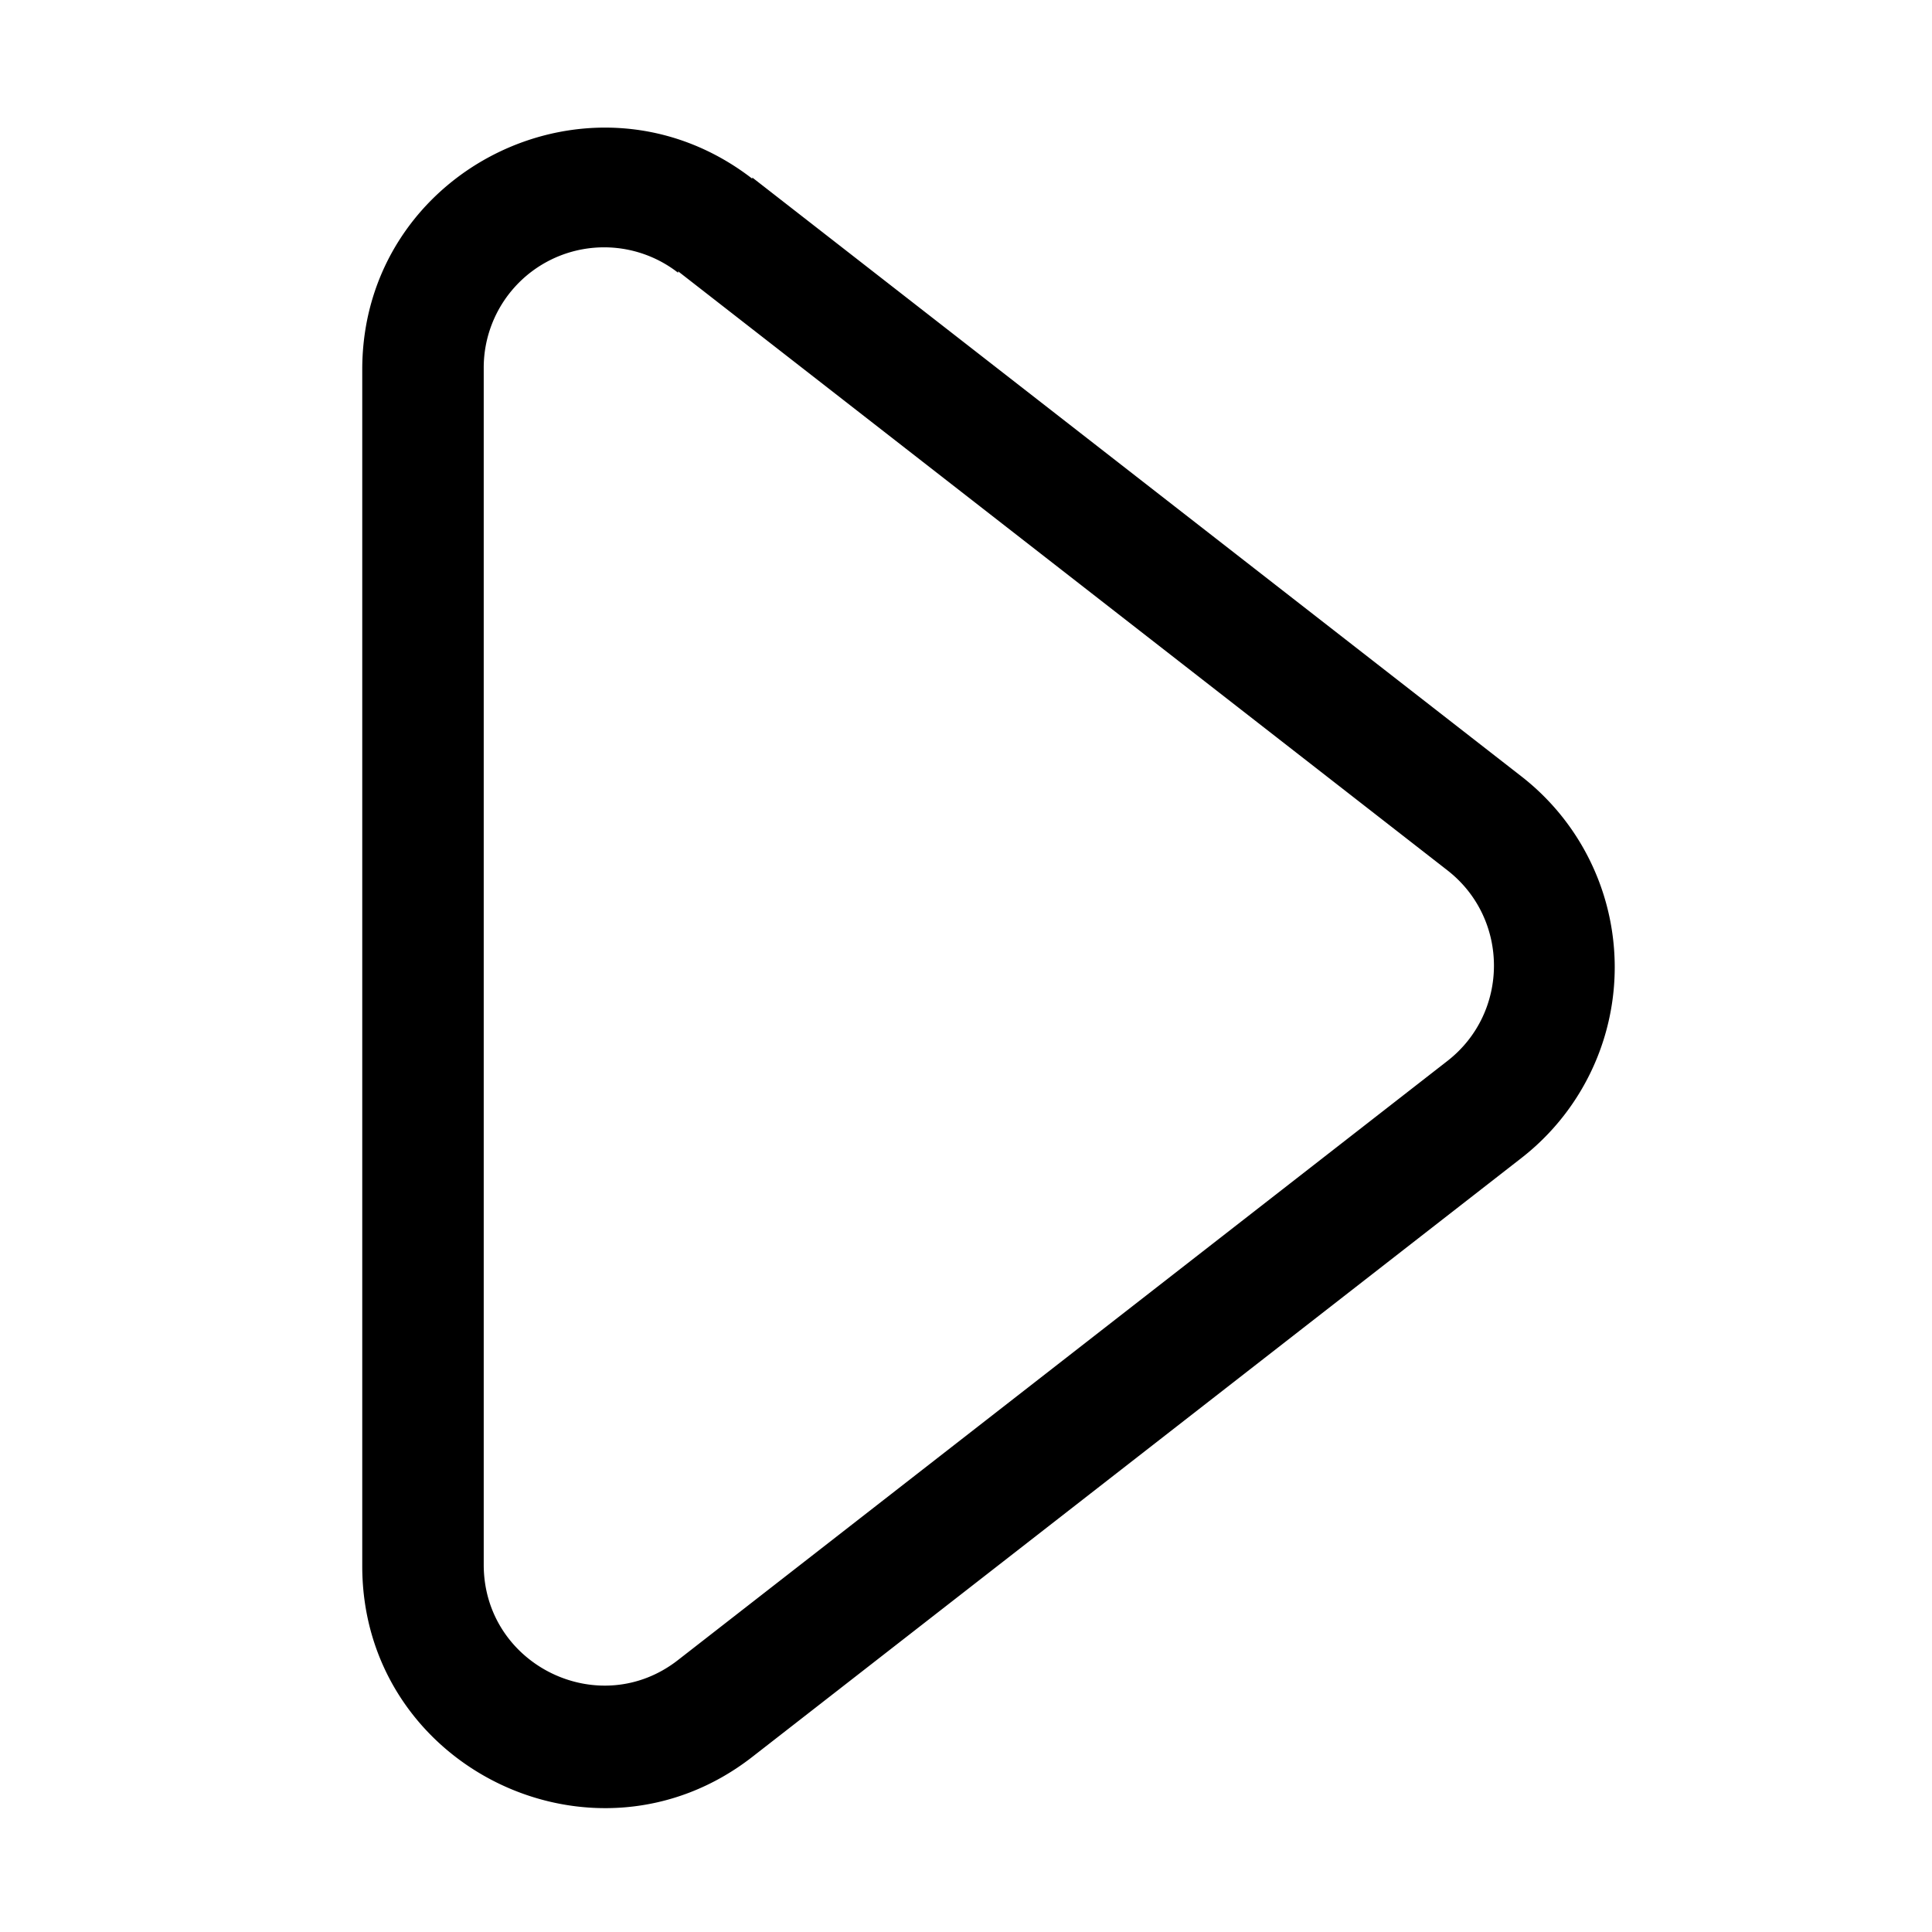 <svg xmlns="http://www.w3.org/2000/svg" width="3em" height="3em" viewBox="0 0 16 16"><path fill="currentColor" fill-rule="evenodd" d="m6.23 1.47l6.37 4.96a2.002 2.002 0 0 1 0 3.16l-6.37 4.96C4.92 15.57 3 14.636 3 12.97V3.06C3 1.4 4.91.46 6.23 1.48zm-.614.789a.997.997 0 0 0-1.61.789v9.91c0 .832.957 1.3 1.61.789l6.37-4.96c.515-.4.515-1.18 0-1.58l-6.37-4.96z" clip-rule="evenodd"/></svg>